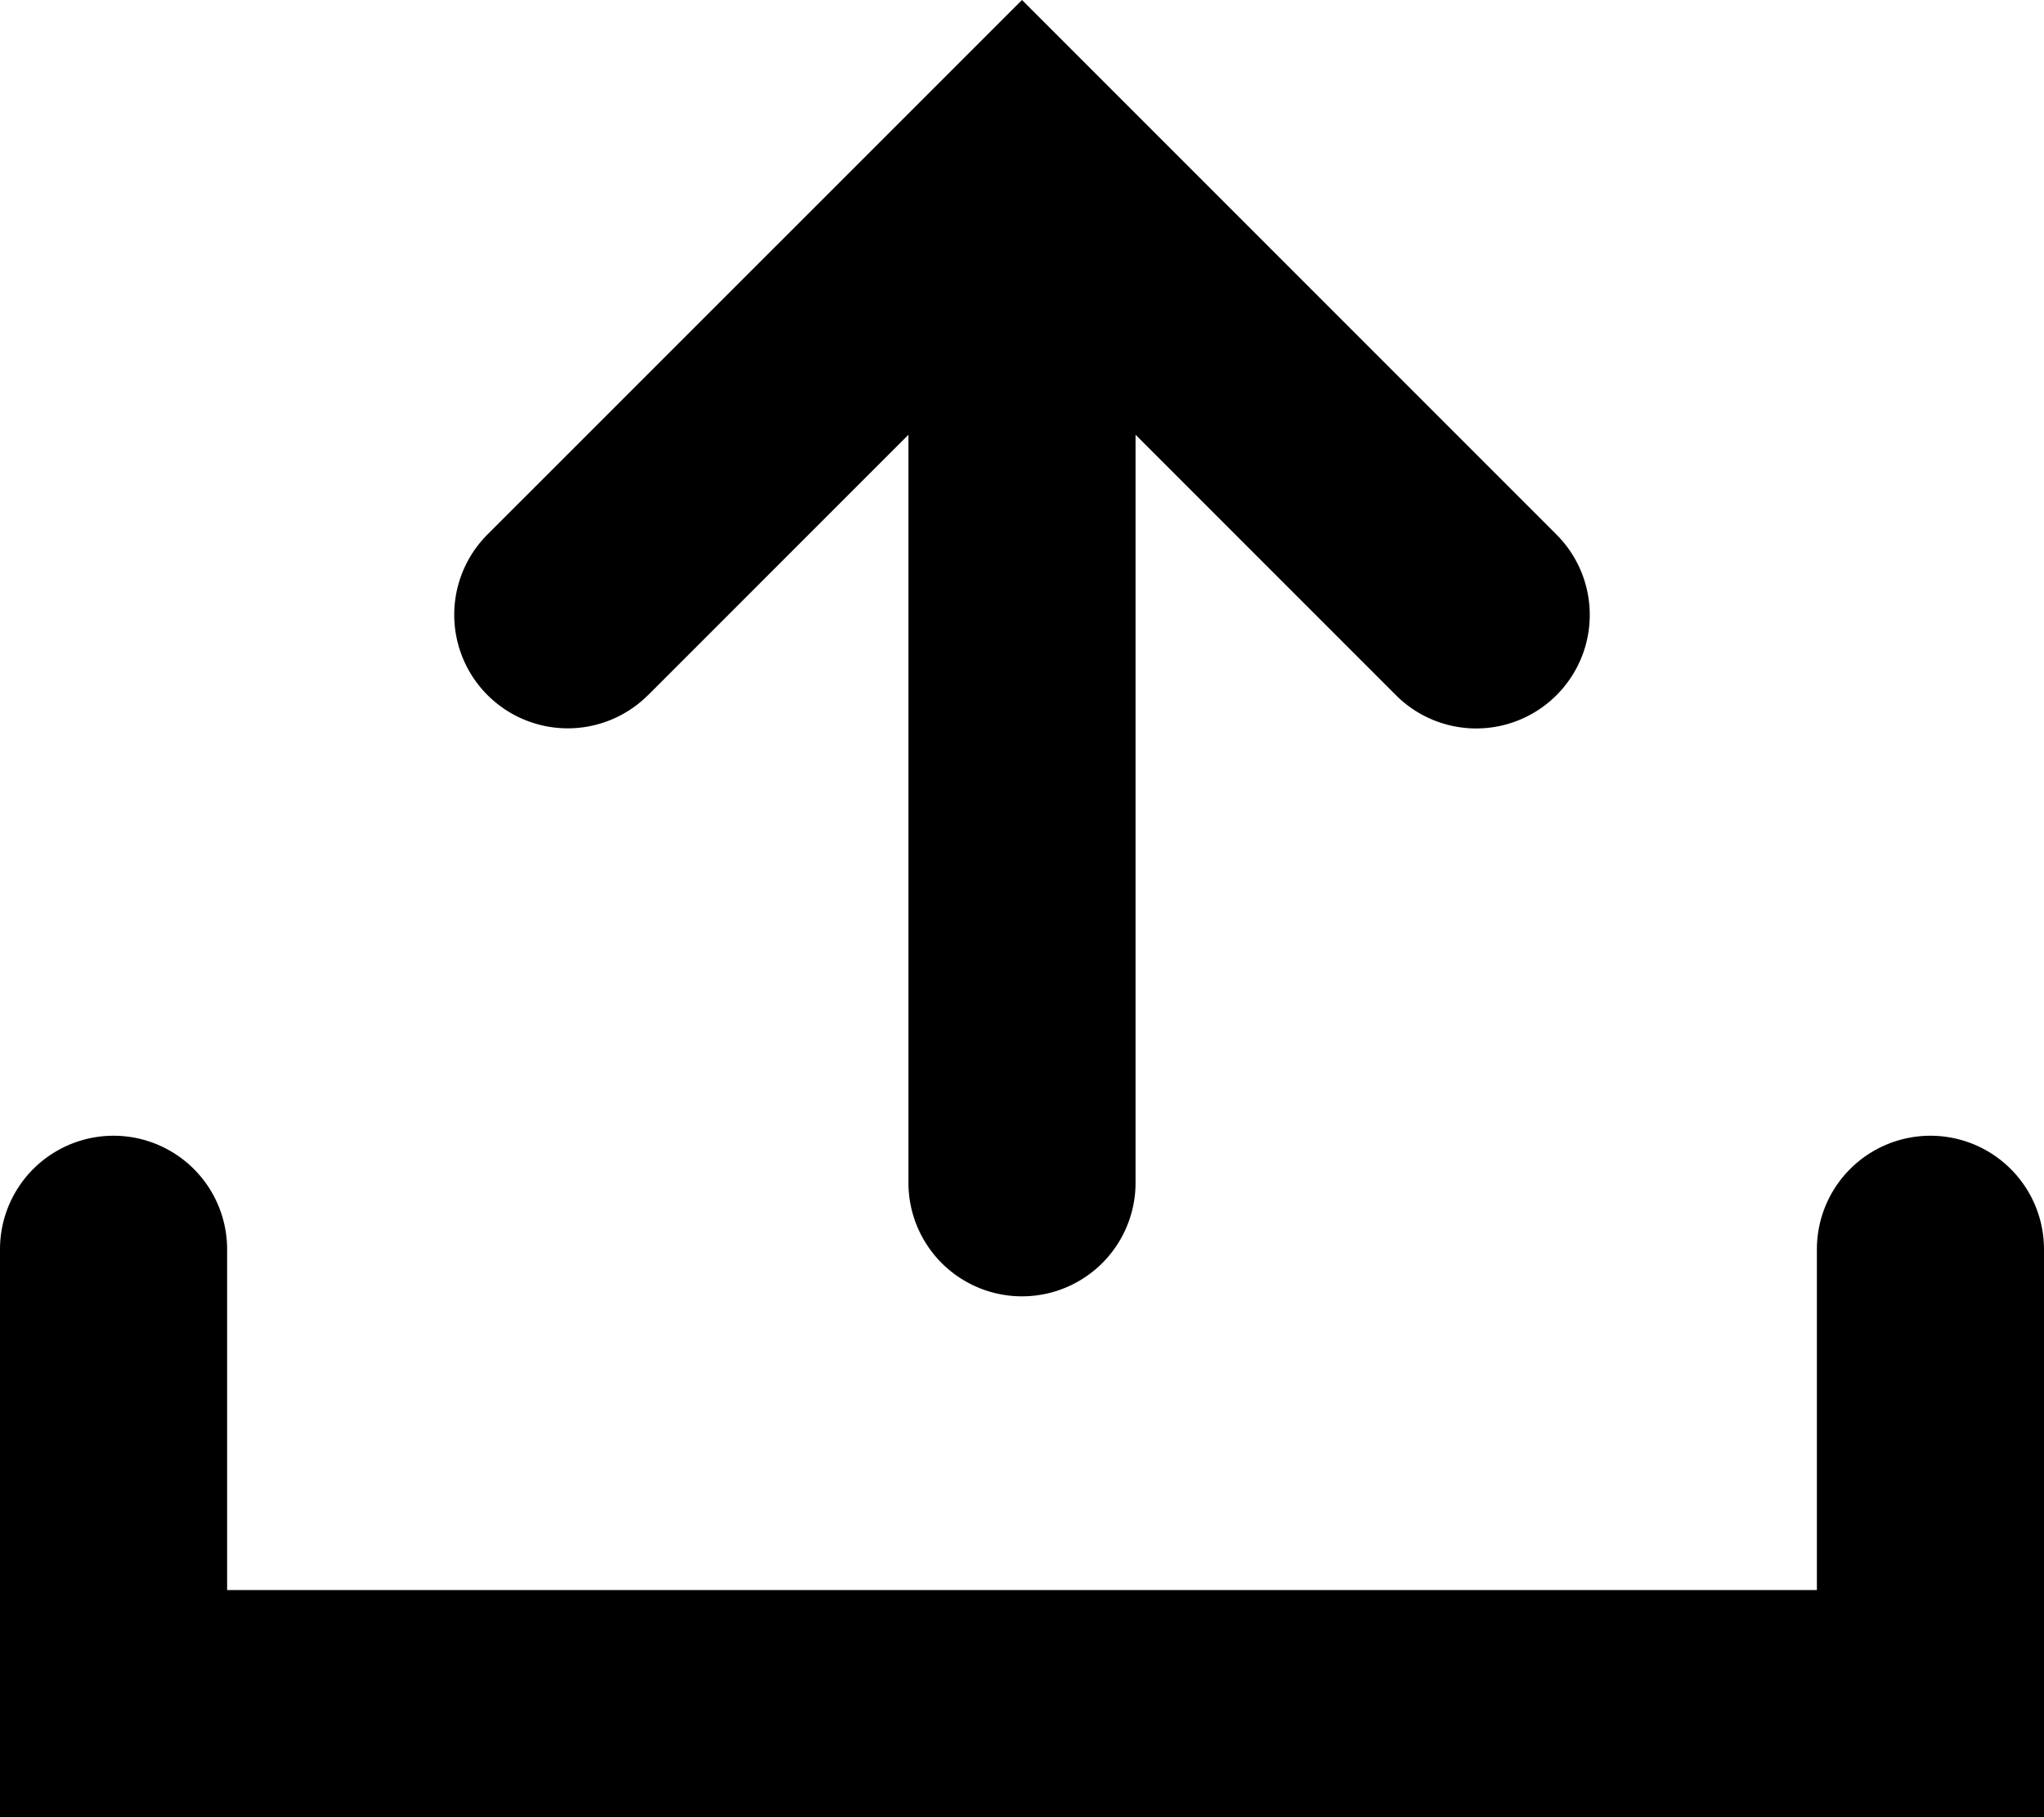 <svg xmlns="http://www.w3.org/2000/svg" width="18" height="16" viewBox="0 0 18 16">
    <g fill="none" fill-rule="evenodd">
        <path d="M-1-2h20v20H-1z"/>
        <path fill="currentColor" d="M17 10a1 1 0 0 1 1 1v5H0v-5a1 1 0 0 1 2 0v3h14v-3a1 1 0 0 1 1-1zM5.707 6.12a.999.999 0 1 1-1.414-1.414L9 0l4.707 4.707a.999.999 0 1 1-1.414 1.414L10 3.828v6.586a1 1 0 0 1-2 0V3.828L5.707 6.121z"/>
    </g>
</svg>
